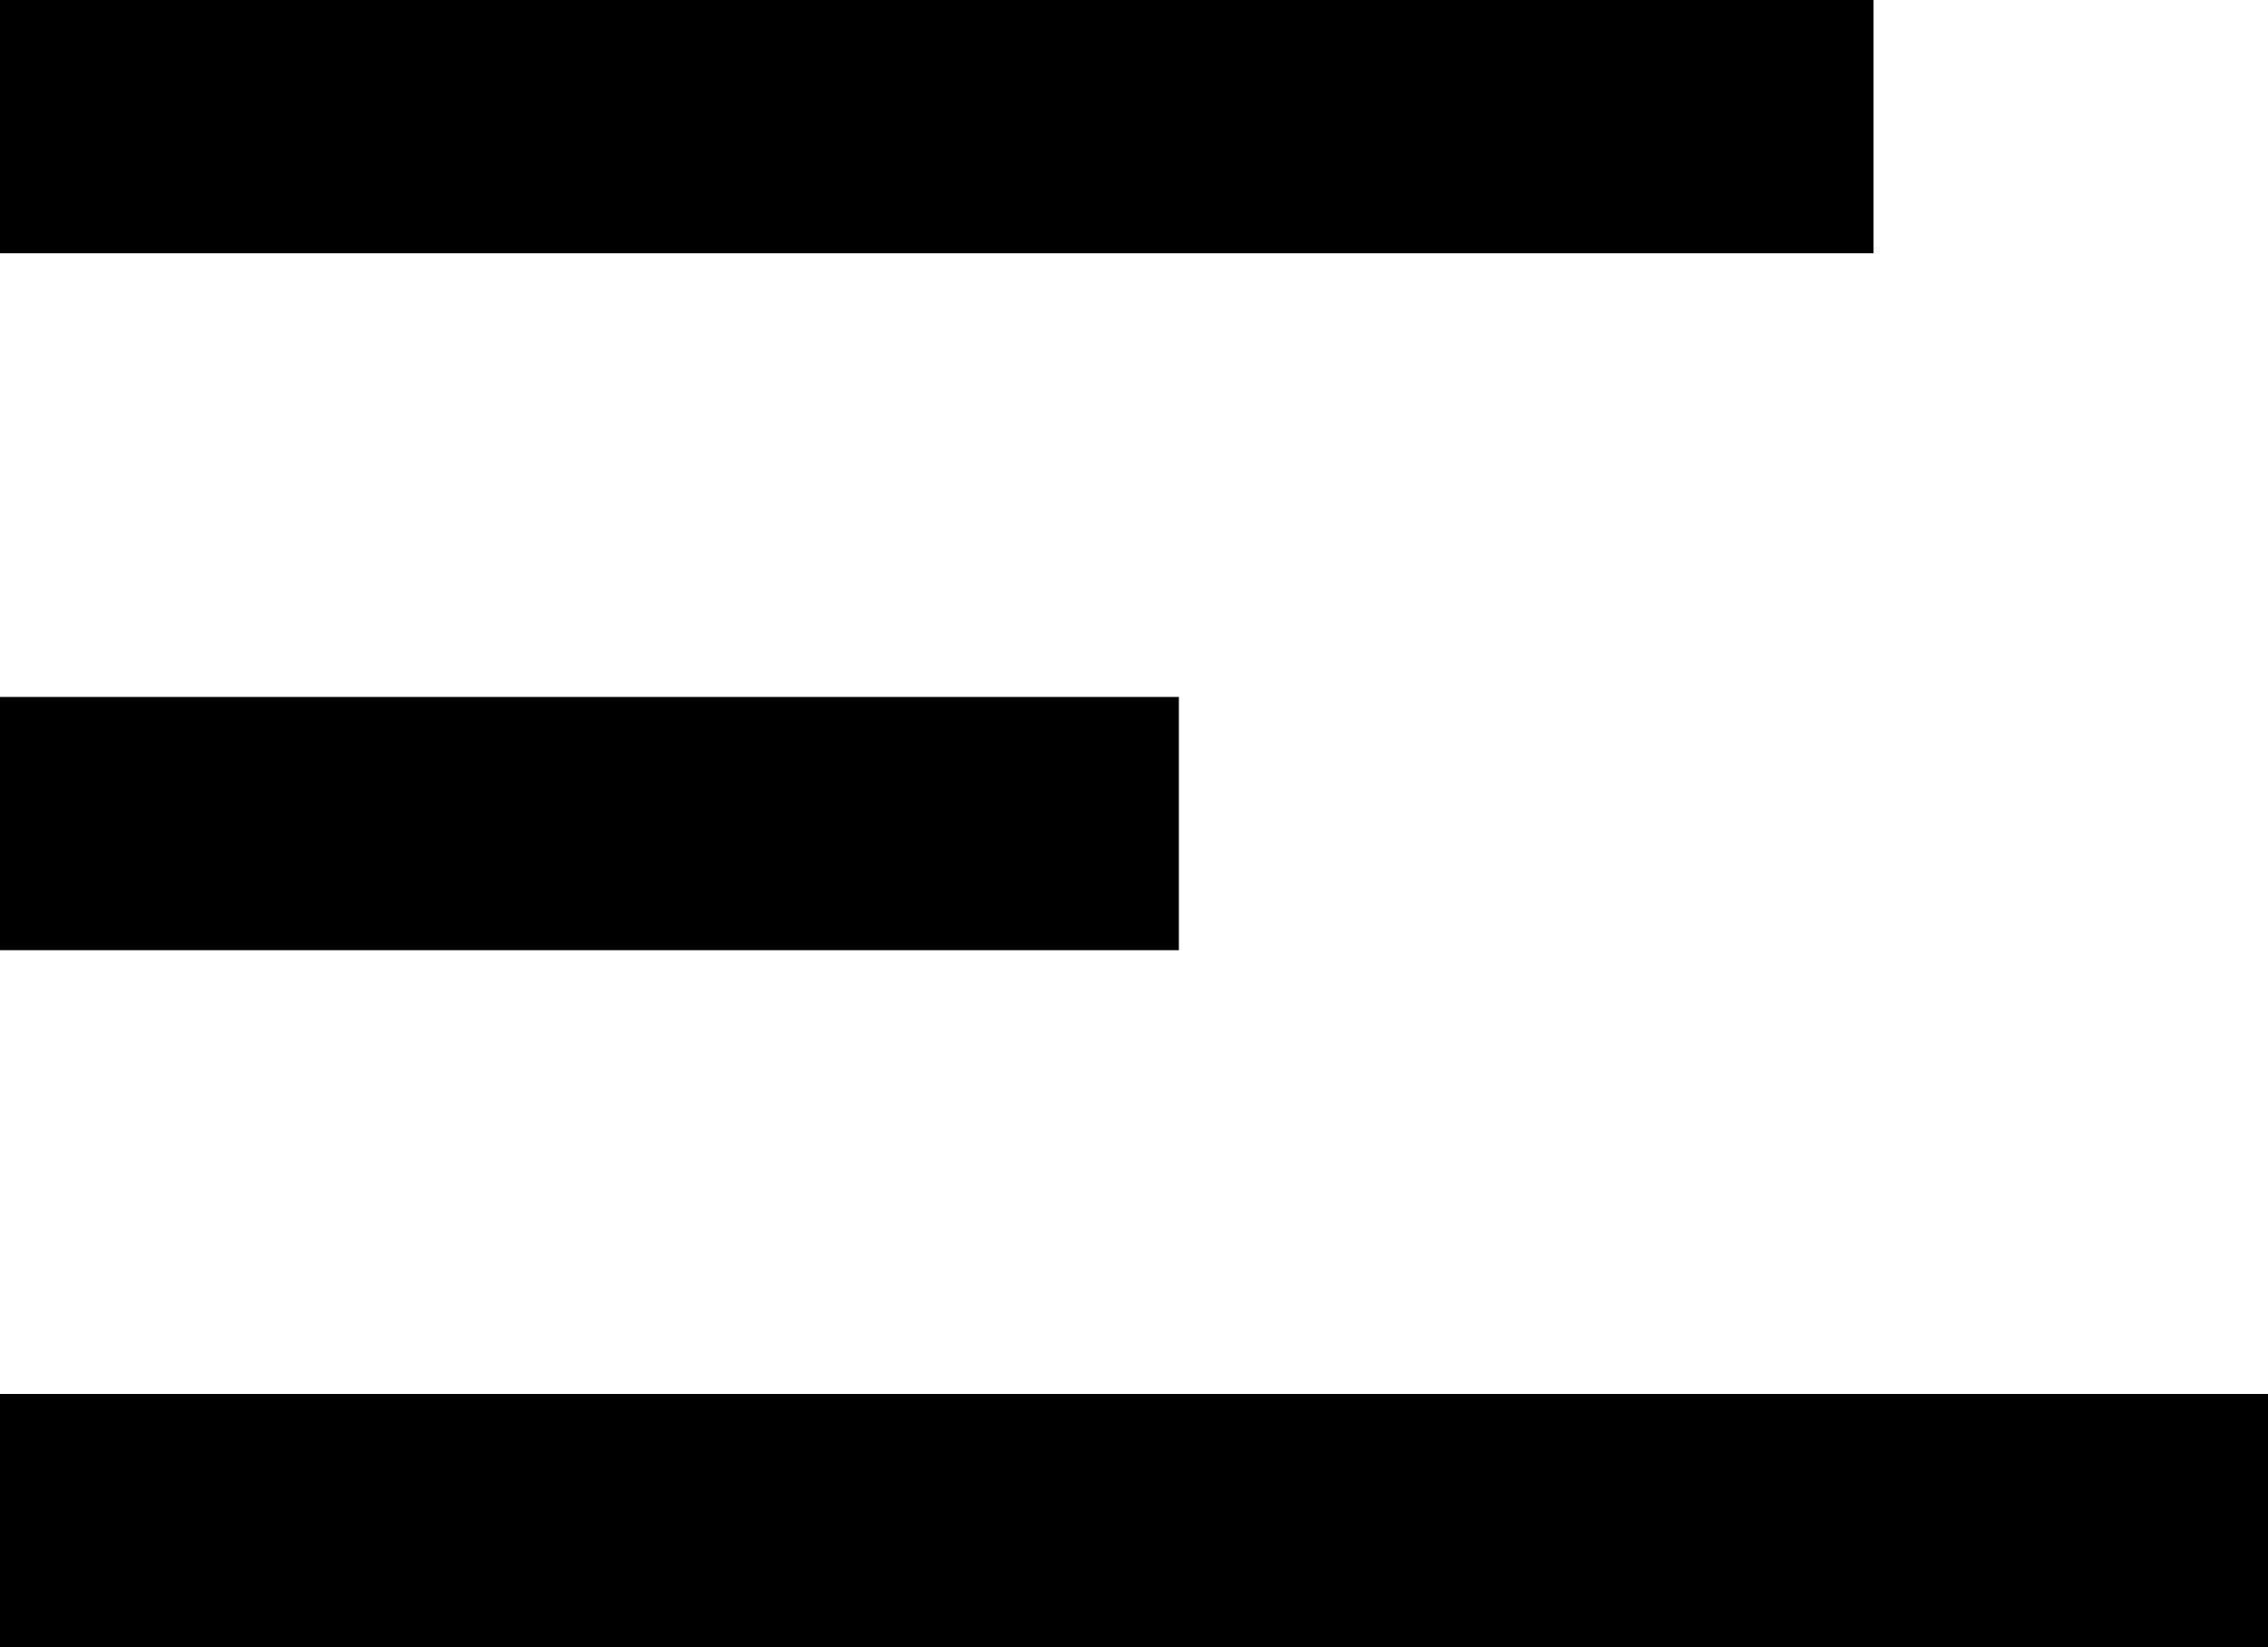 <svg xmlns="http://www.w3.org/2000/svg" width="35.815" height="26.019" viewBox="0 0 35.815 26.019">
  <g id="noun_menu_1264485" transform="translate(-0.74 -0.933)">
    <g id="Grupo_3" data-name="Grupo 3">
      <g id="Grupo_2" data-name="Grupo 2" transform="translate(-528 -539)">
        <g id="Grupo_1" data-name="Grupo 1" transform="translate(528 539)">
          <path id="Trazado_1" data-name="Trazado 1" d="M.74,4.933H30.326v-4H.74Z" fill-rule="evenodd"/>
          <path id="Trazado_2" data-name="Trazado 2" d="M.74,15.942H19.356v-4H.74Z" fill-rule="evenodd"/>
          <path id="Trazado_3" data-name="Trazado 3" d="M.74,26.952H36.555v-4H.74Z" fill-rule="evenodd"/>
        </g>
      </g>
    </g>
  </g>
</svg>
